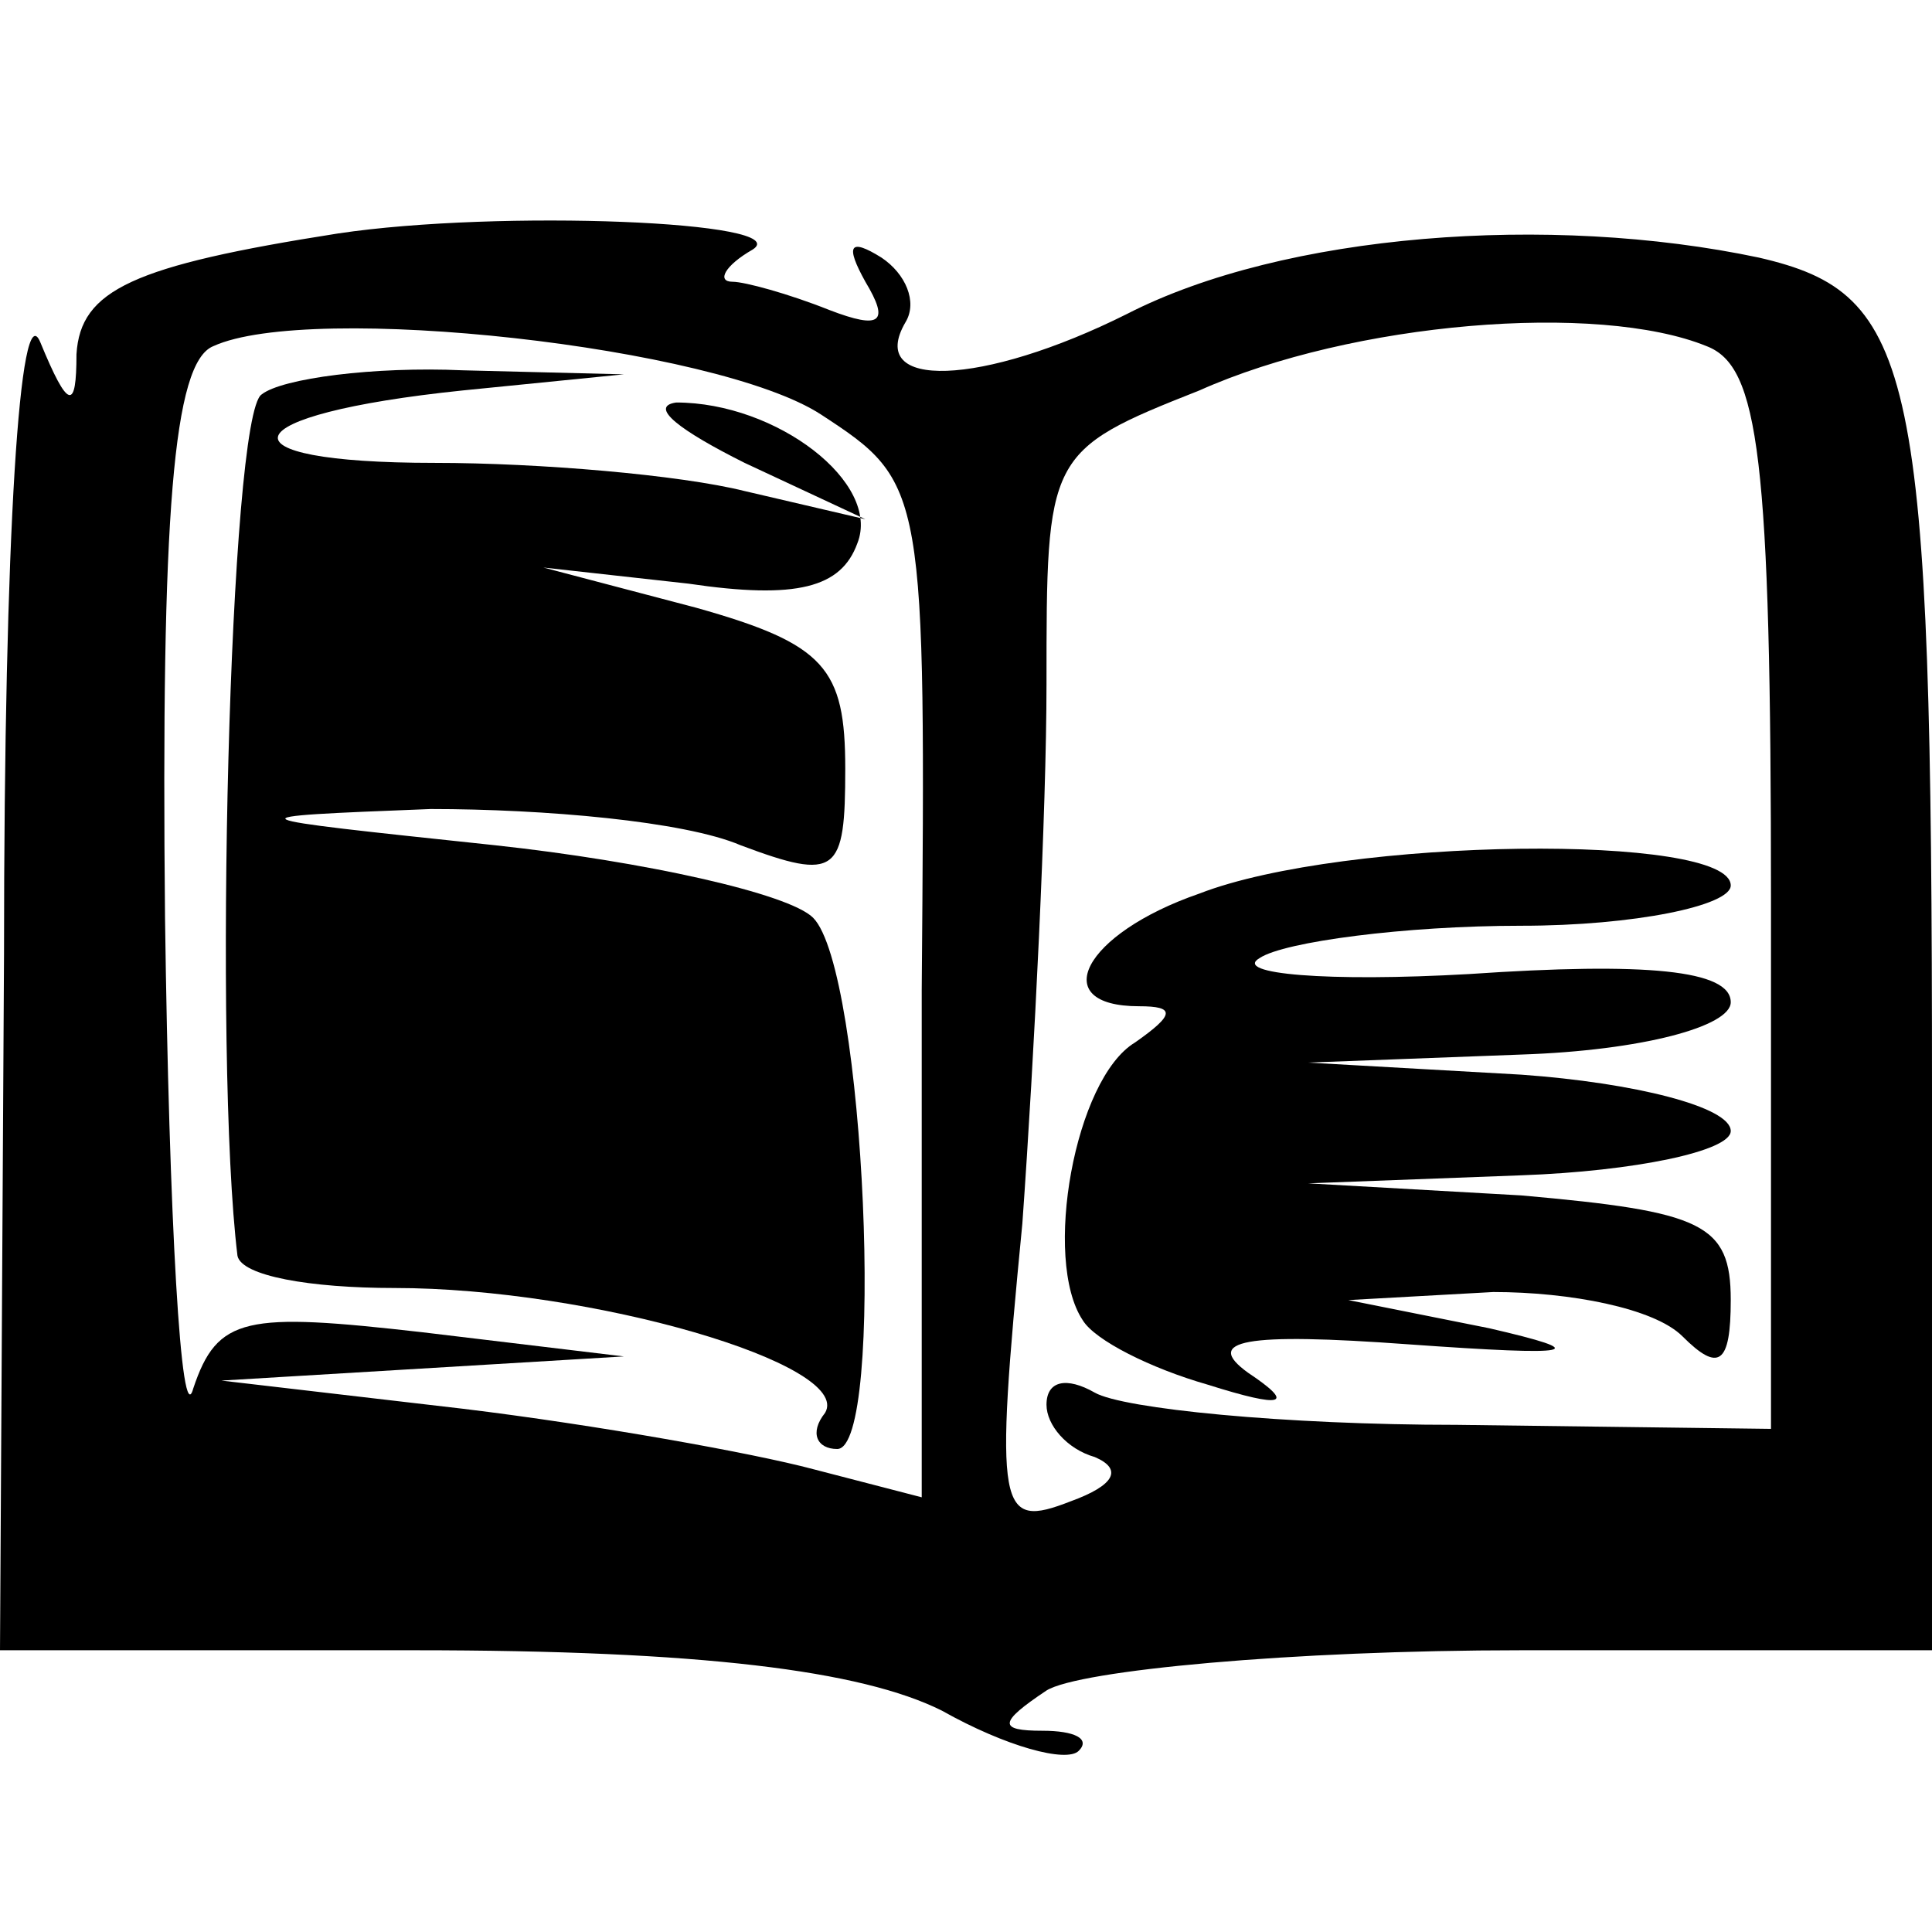 <?xml version="1.0" standalone="no"?>
<!DOCTYPE svg PUBLIC "-//W3C//DTD SVG 20010904//EN"
 "http://www.w3.org/TR/2001/REC-SVG-20010904/DTD/svg10.dtd">
<svg version="1.0" xmlns="http://www.w3.org/2000/svg"
 width="48pt" height="48pt" viewBox="0 0 48 48"
 preserveAspectRatio="xMidYMid meet">
<g transform="translate(0,48) scale(0.1,-0.1)"
fill="#000000" stroke="none">
<path d="M84 422 c-51 -8 -64 -14 -65 -30 0 -14 -2 -14 -9 3 -5 12 -9 -47 -9
-152 l-1 -173 103 0 c71 0 111 -5 131 -15 16 -9 31 -13 34 -10 3 3 -1 5 -9 5
-11 0 -11 2 1 10 8 5 61 10 118 10 l102 0 0 139 c0 180 -4 198 -43 207 -52 11
-118 6 -157 -14 -36 -18 -65 -19 -55 -2 3 5 0 12 -6 16 -8 5 -9 3 -4 -6 6 -10
4 -12 -9 -7 -10 4 -21 7 -24 7 -4 0 -2 4 5 8 11 7 -63 10 -103 4z m120 -45
c26 -17 26 -18 25 -143 l0 -126 -27 7 c-15 4 -54 11 -87 15 l-60 7 50 3 50 3
-50 6 c-44 5 -51 4 -57 -14 -3 -11 -6 42 -7 117 -1 100 2 138 12 142 24 11
125 0 151 -17z m220 17 c13 -5 16 -27 16 -138 l0 -131 -78 1 c-43 0 -83 4 -90
8 -7 4 -12 3 -12 -3 0 -5 5 -11 12 -13 7 -3 5 -7 -6 -11 -18 -7 -19 -3 -12 69
3 42 6 103 6 134 0 57 0 58 38 73 38 17 99 22 126 11z"/>
<path d="M65 382 c-8 -5 -12 -165 -6 -214 1 -5 18 -8 39 -8 49 0 114 -19 107
-31 -4 -5 -2 -9 3 -9 12 0 7 119 -6 132 -6 6 -42 14 -79 18 -66 7 -67 7 -16 9
28 0 63 -3 77 -9 24 -9 26 -7 26 19 0 25 -5 31 -37 40 l-38 10 36 -4 c27 -4
38 -1 42 10 6 15 -20 35 -45 35 -7 -1 1 -7 17 -15 l30 -14 -30 7 c-16 4 -51 7
-77 7 -55 0 -51 12 7 18 l40 4 -40 1 c-22 1 -45 -2 -50 -6z"/>
<path d="M298 258 c-29 -10 -38 -28 -15 -28 9 0 9 -2 -1 -9 -15 -9 -23 -54
-13 -69 3 -5 17 -12 31 -16 19 -6 22 -5 10 3 -11 8 -1 10 40 7 42 -3 46 -2 20
4 l-35 7 36 2 c19 0 40 -4 47 -11 9 -9 12 -7 12 9 0 19 -7 22 -52 26 l-53 3
53 2 c28 1 52 6 52 11 0 6 -24 12 -52 14 l-53 3 53 2 c30 1 52 7 52 13 0 8
-21 10 -65 7 -35 -2 -59 0 -52 4 6 4 36 8 65 8 28 0 52 5 52 10 0 13 -96 12
-132 -2z"/>
</g>
</svg>
